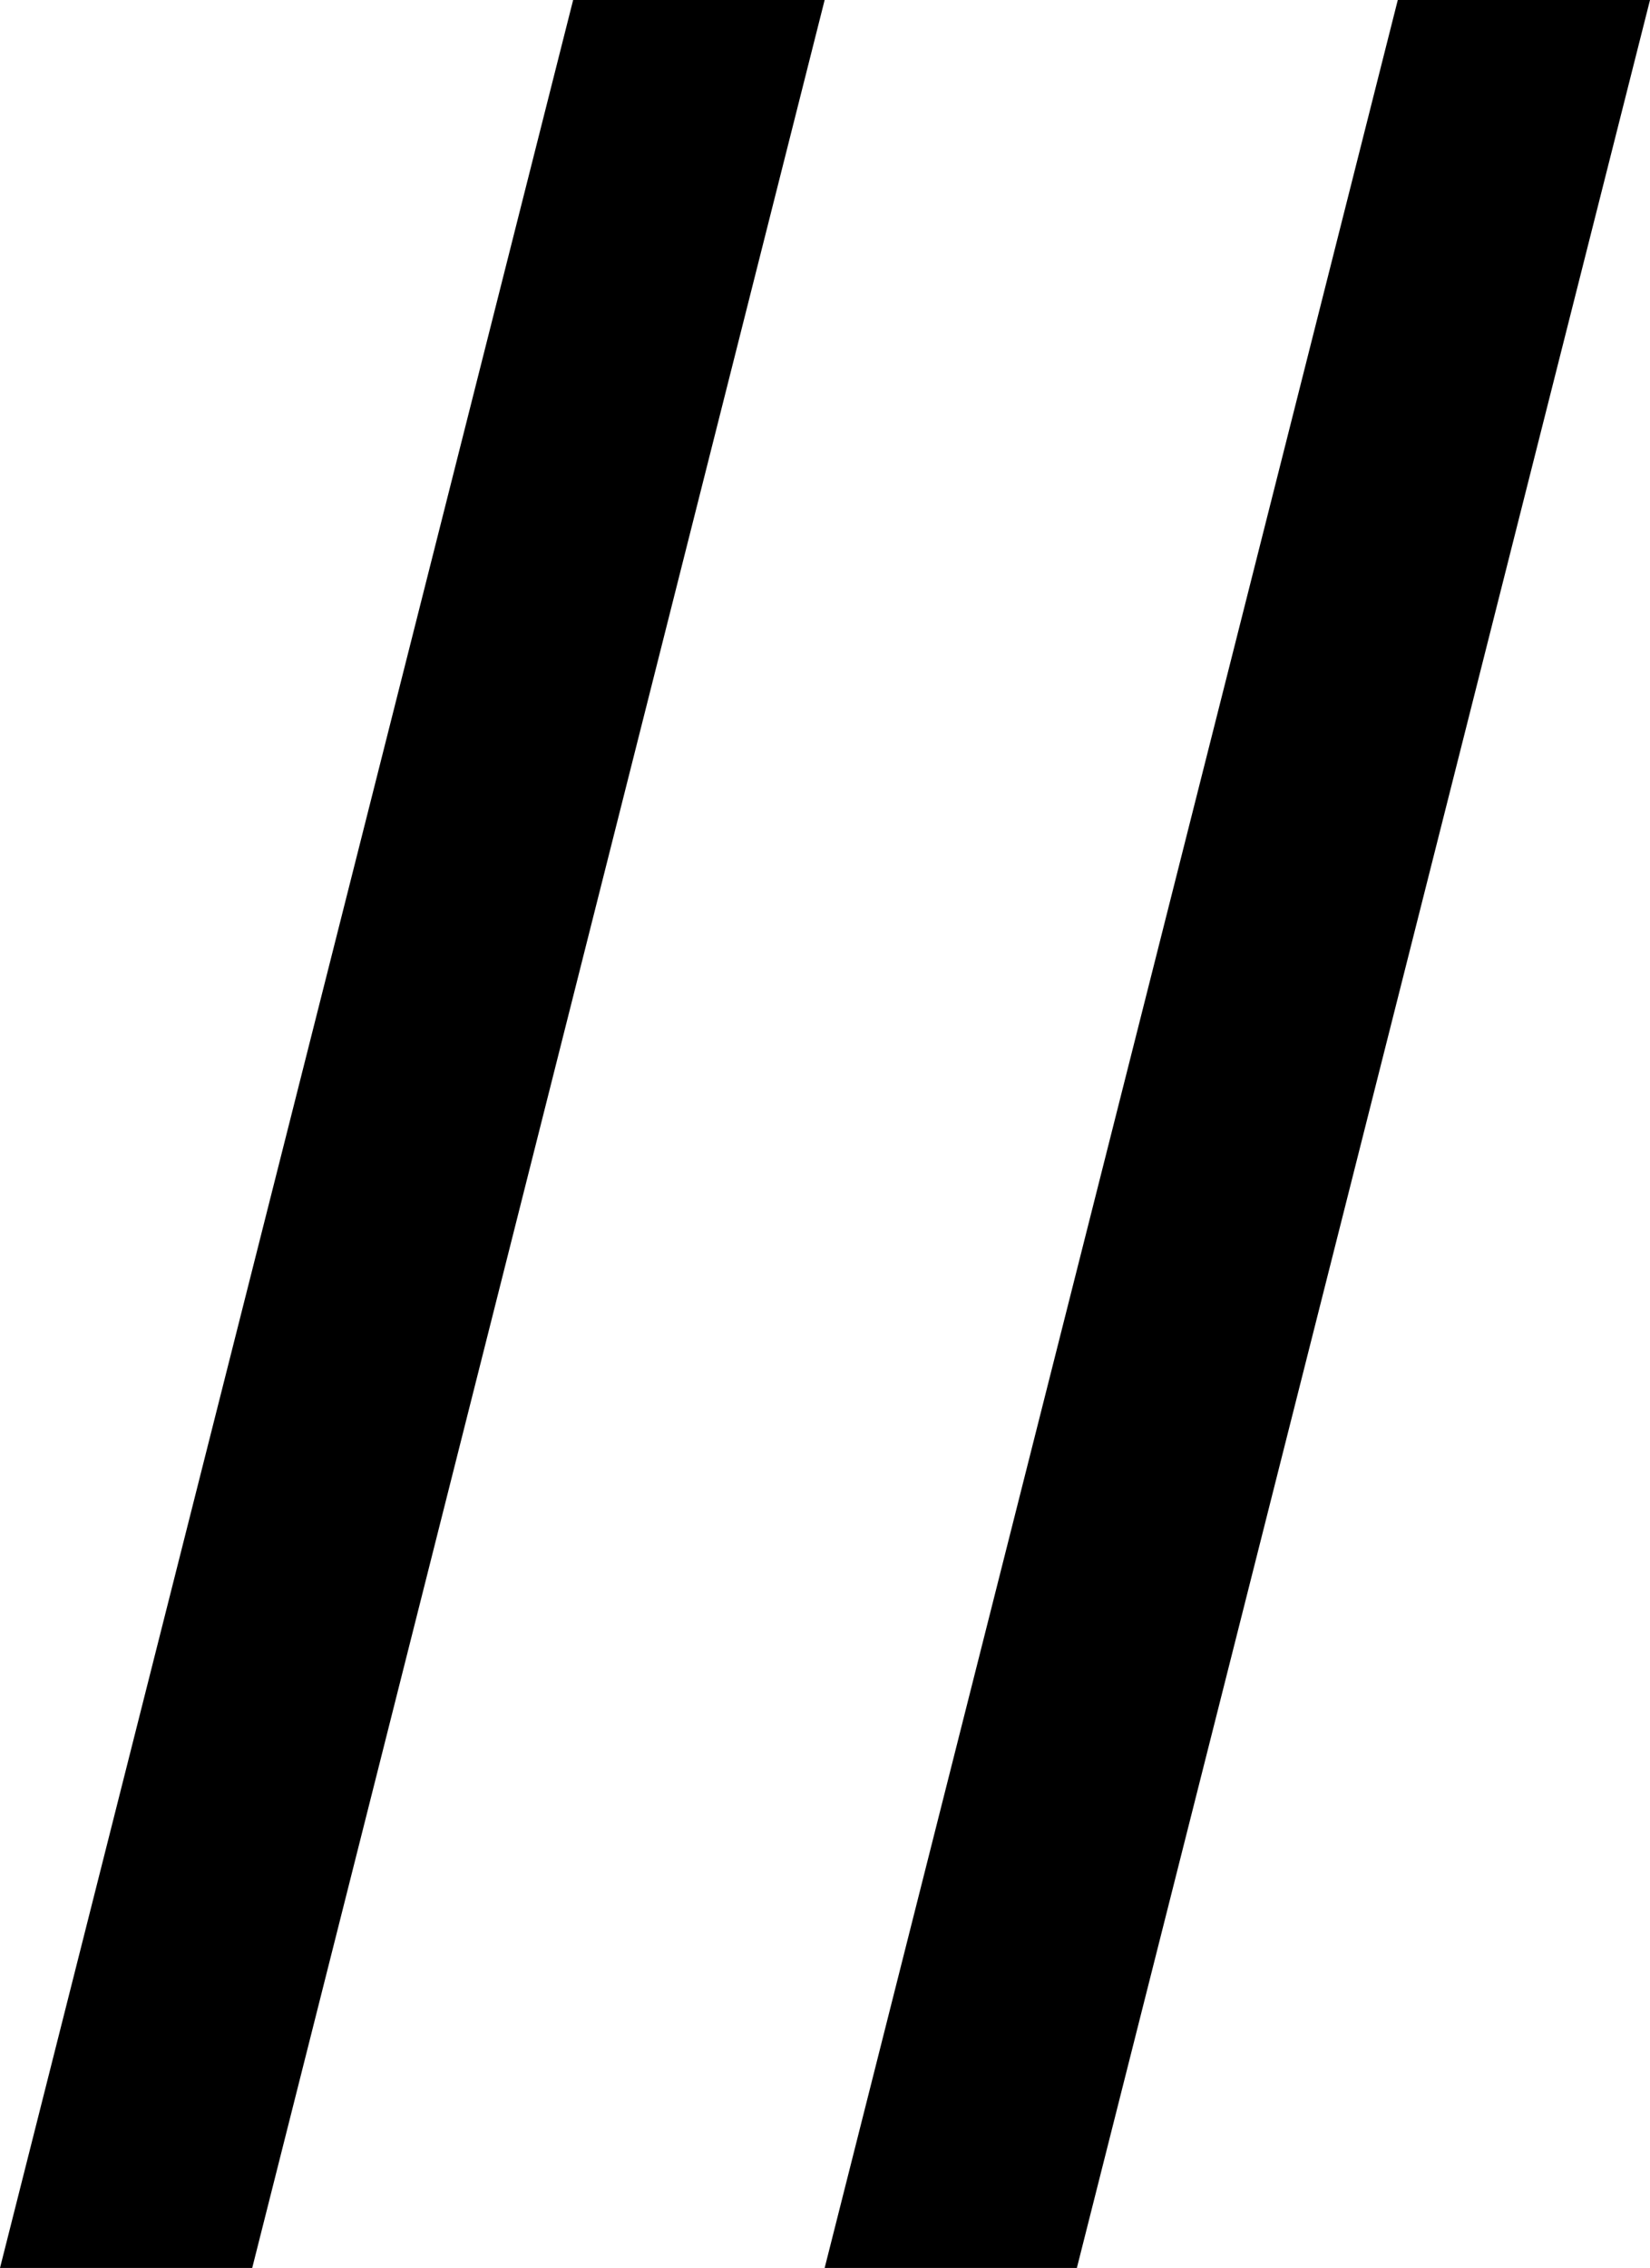 <svg data-name="Jason Etcovitch" xmlns="http://www.w3.org/2000/svg" viewBox="0 0 23.29 32"><title>Jason Etcovitch</title><polygon points="11.64 0 3.56 32 0 32 8.09 0 11.64 0"/><polygon points="23.29 0 15.2 32 11.64 32 19.73 0 23.29 0"/></svg>
